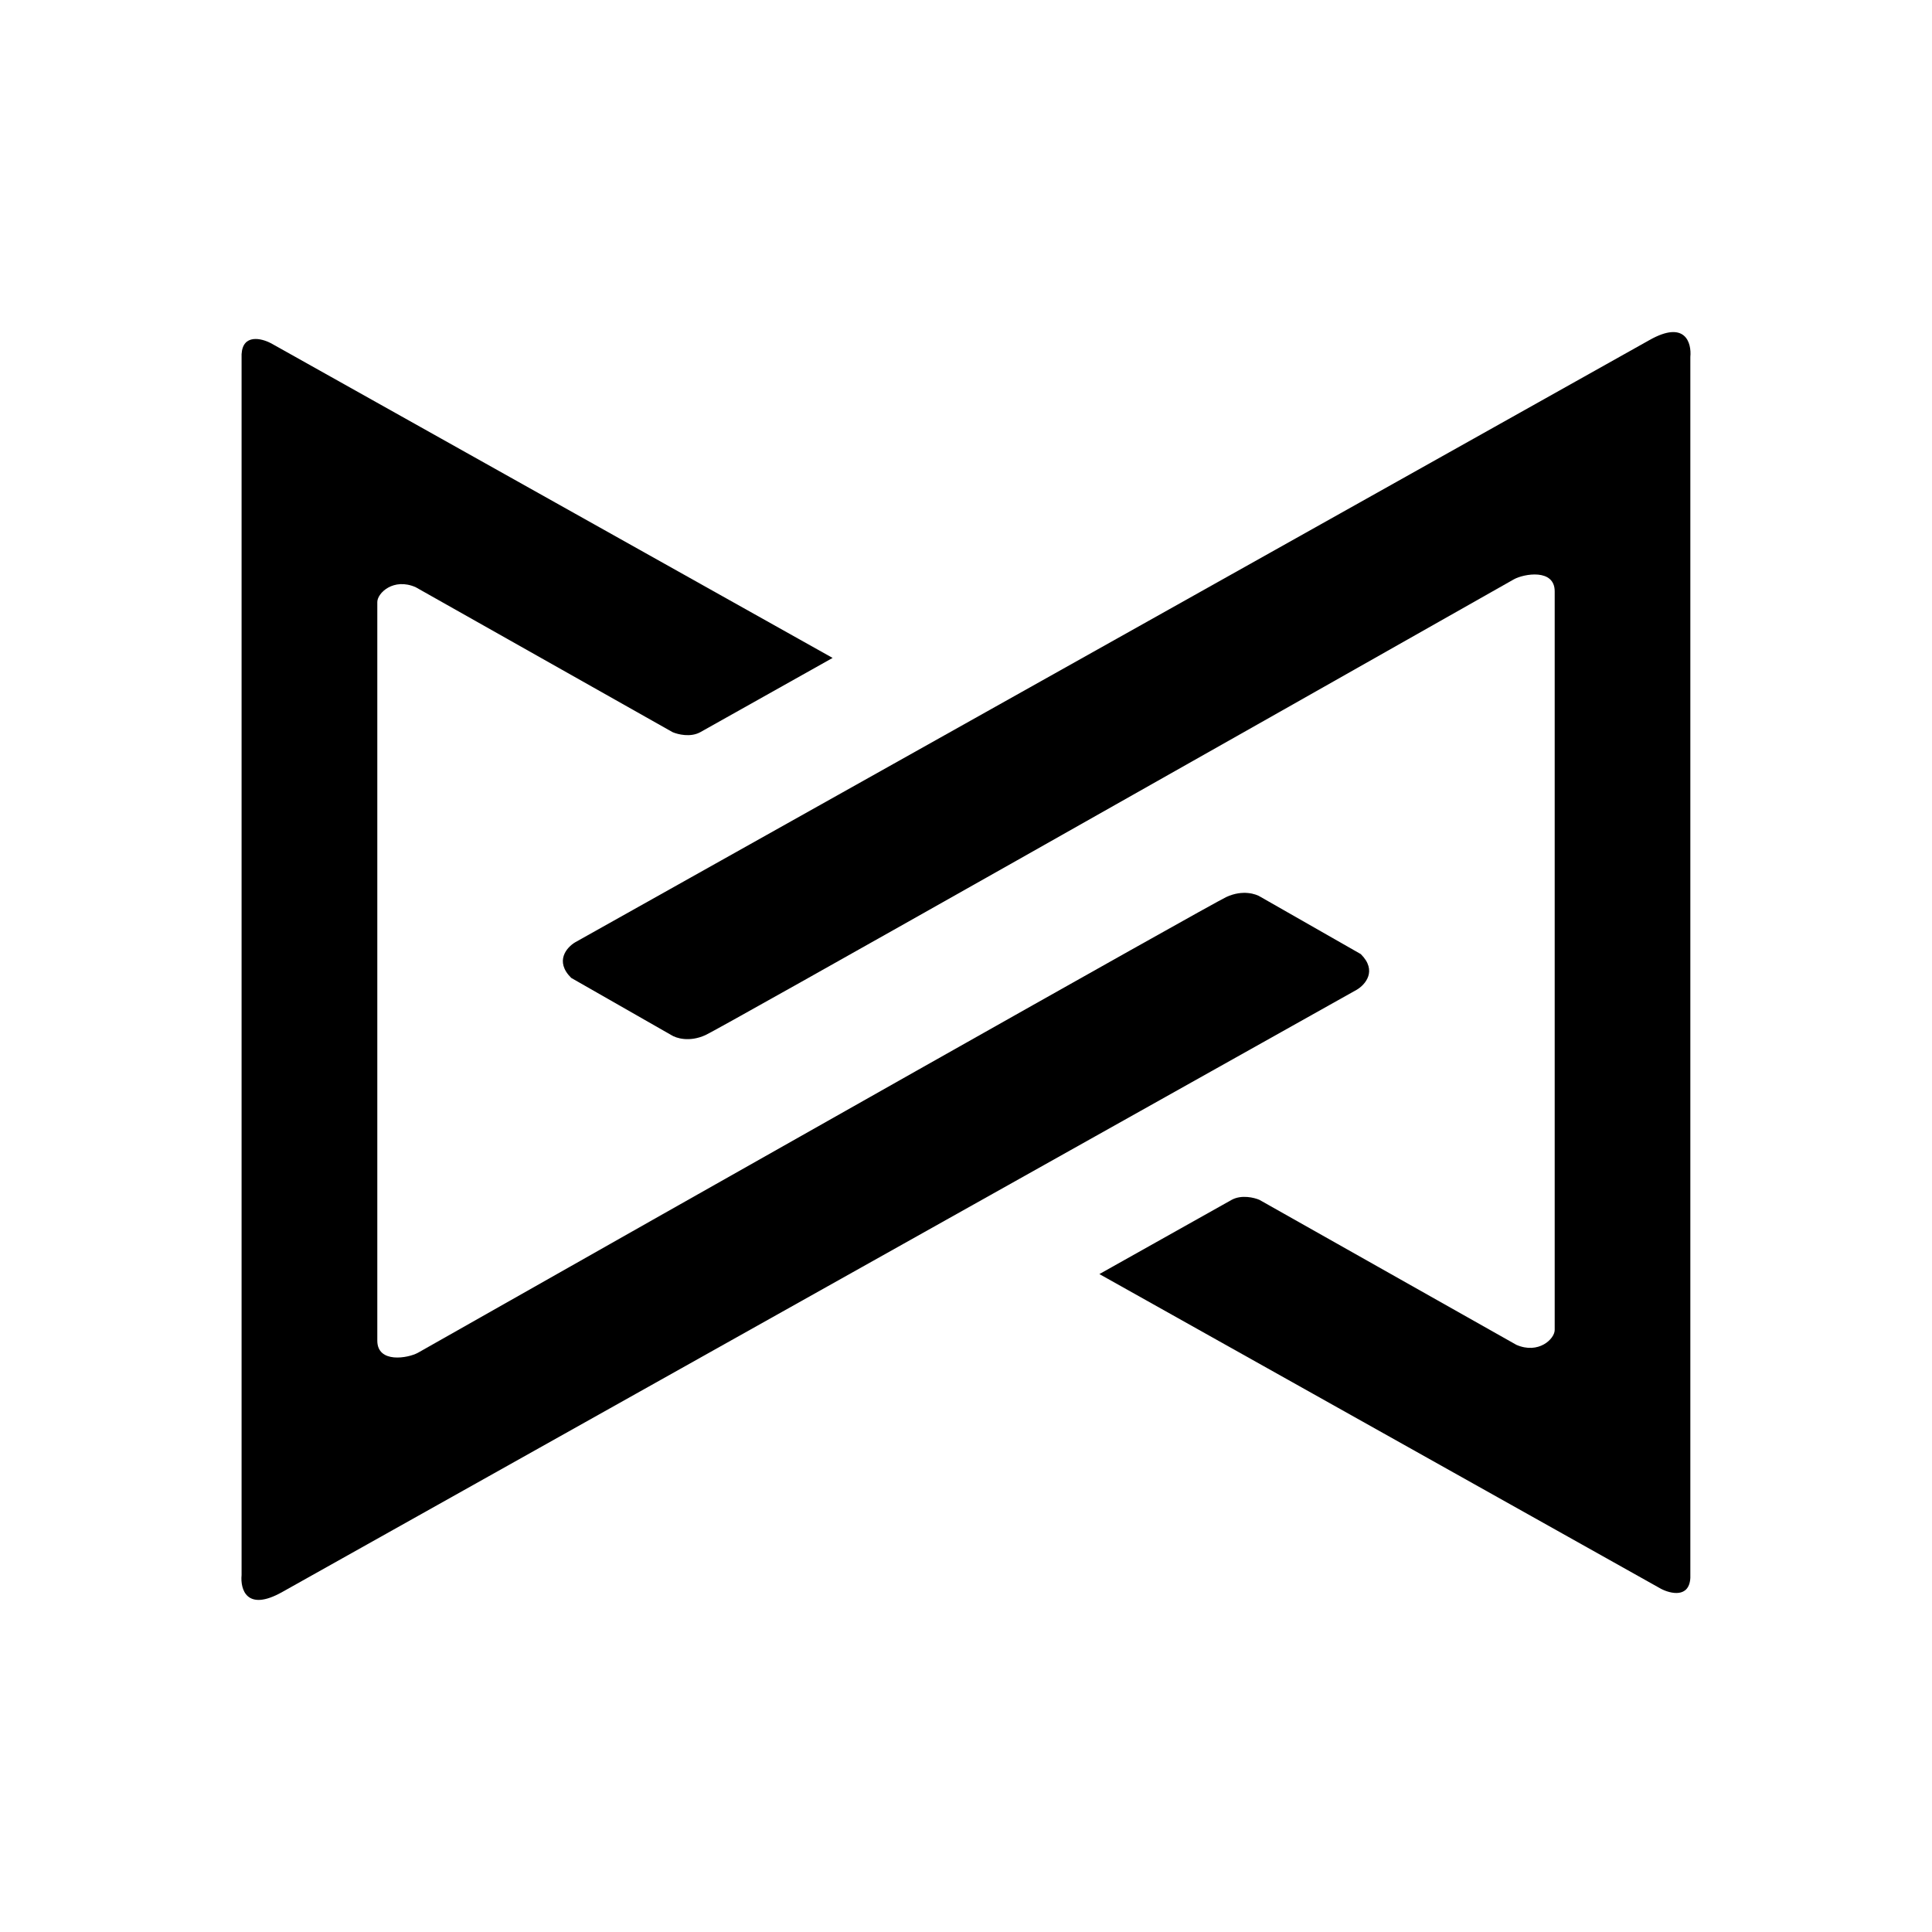 <svg xmlns="http://www.w3.org/2000/svg" width="3em" height="3em" viewBox="0 0 24 24"><path fill="currentColor" d="m3.365 4.263l6.978 3.91l-1.643.922c-.123.068-.28.028-.345 0L5.163 7.294c-.275-.12-.476.073-.476.185v9.175c0 .285.381.219.506.15c3.264-1.85 9.842-5.57 10.043-5.662s.366-.038.424 0l1.244.71c.21.208.054.382-.05.443L3.507 19.776c-.445.251-.523-.035-.506-.21V4.399c.015-.254.248-.197.363-.136"/><path fill="currentColor" d="m20.634 19.737l-6.977-3.91l1.643-.922c.123-.067.28-.028.345 0l3.192 1.801c.275.12.476-.073.476-.185V7.346c0-.285-.381-.219-.506-.15c-3.264 1.849-9.842 5.57-10.043 5.662s-.367.038-.425 0l-1.243-.71c-.21-.208-.054-.382.05-.443l13.345-7.481c.445-.251.524.035.507.21v15.168c-.015.253-.248.195-.364.135"/></svg>